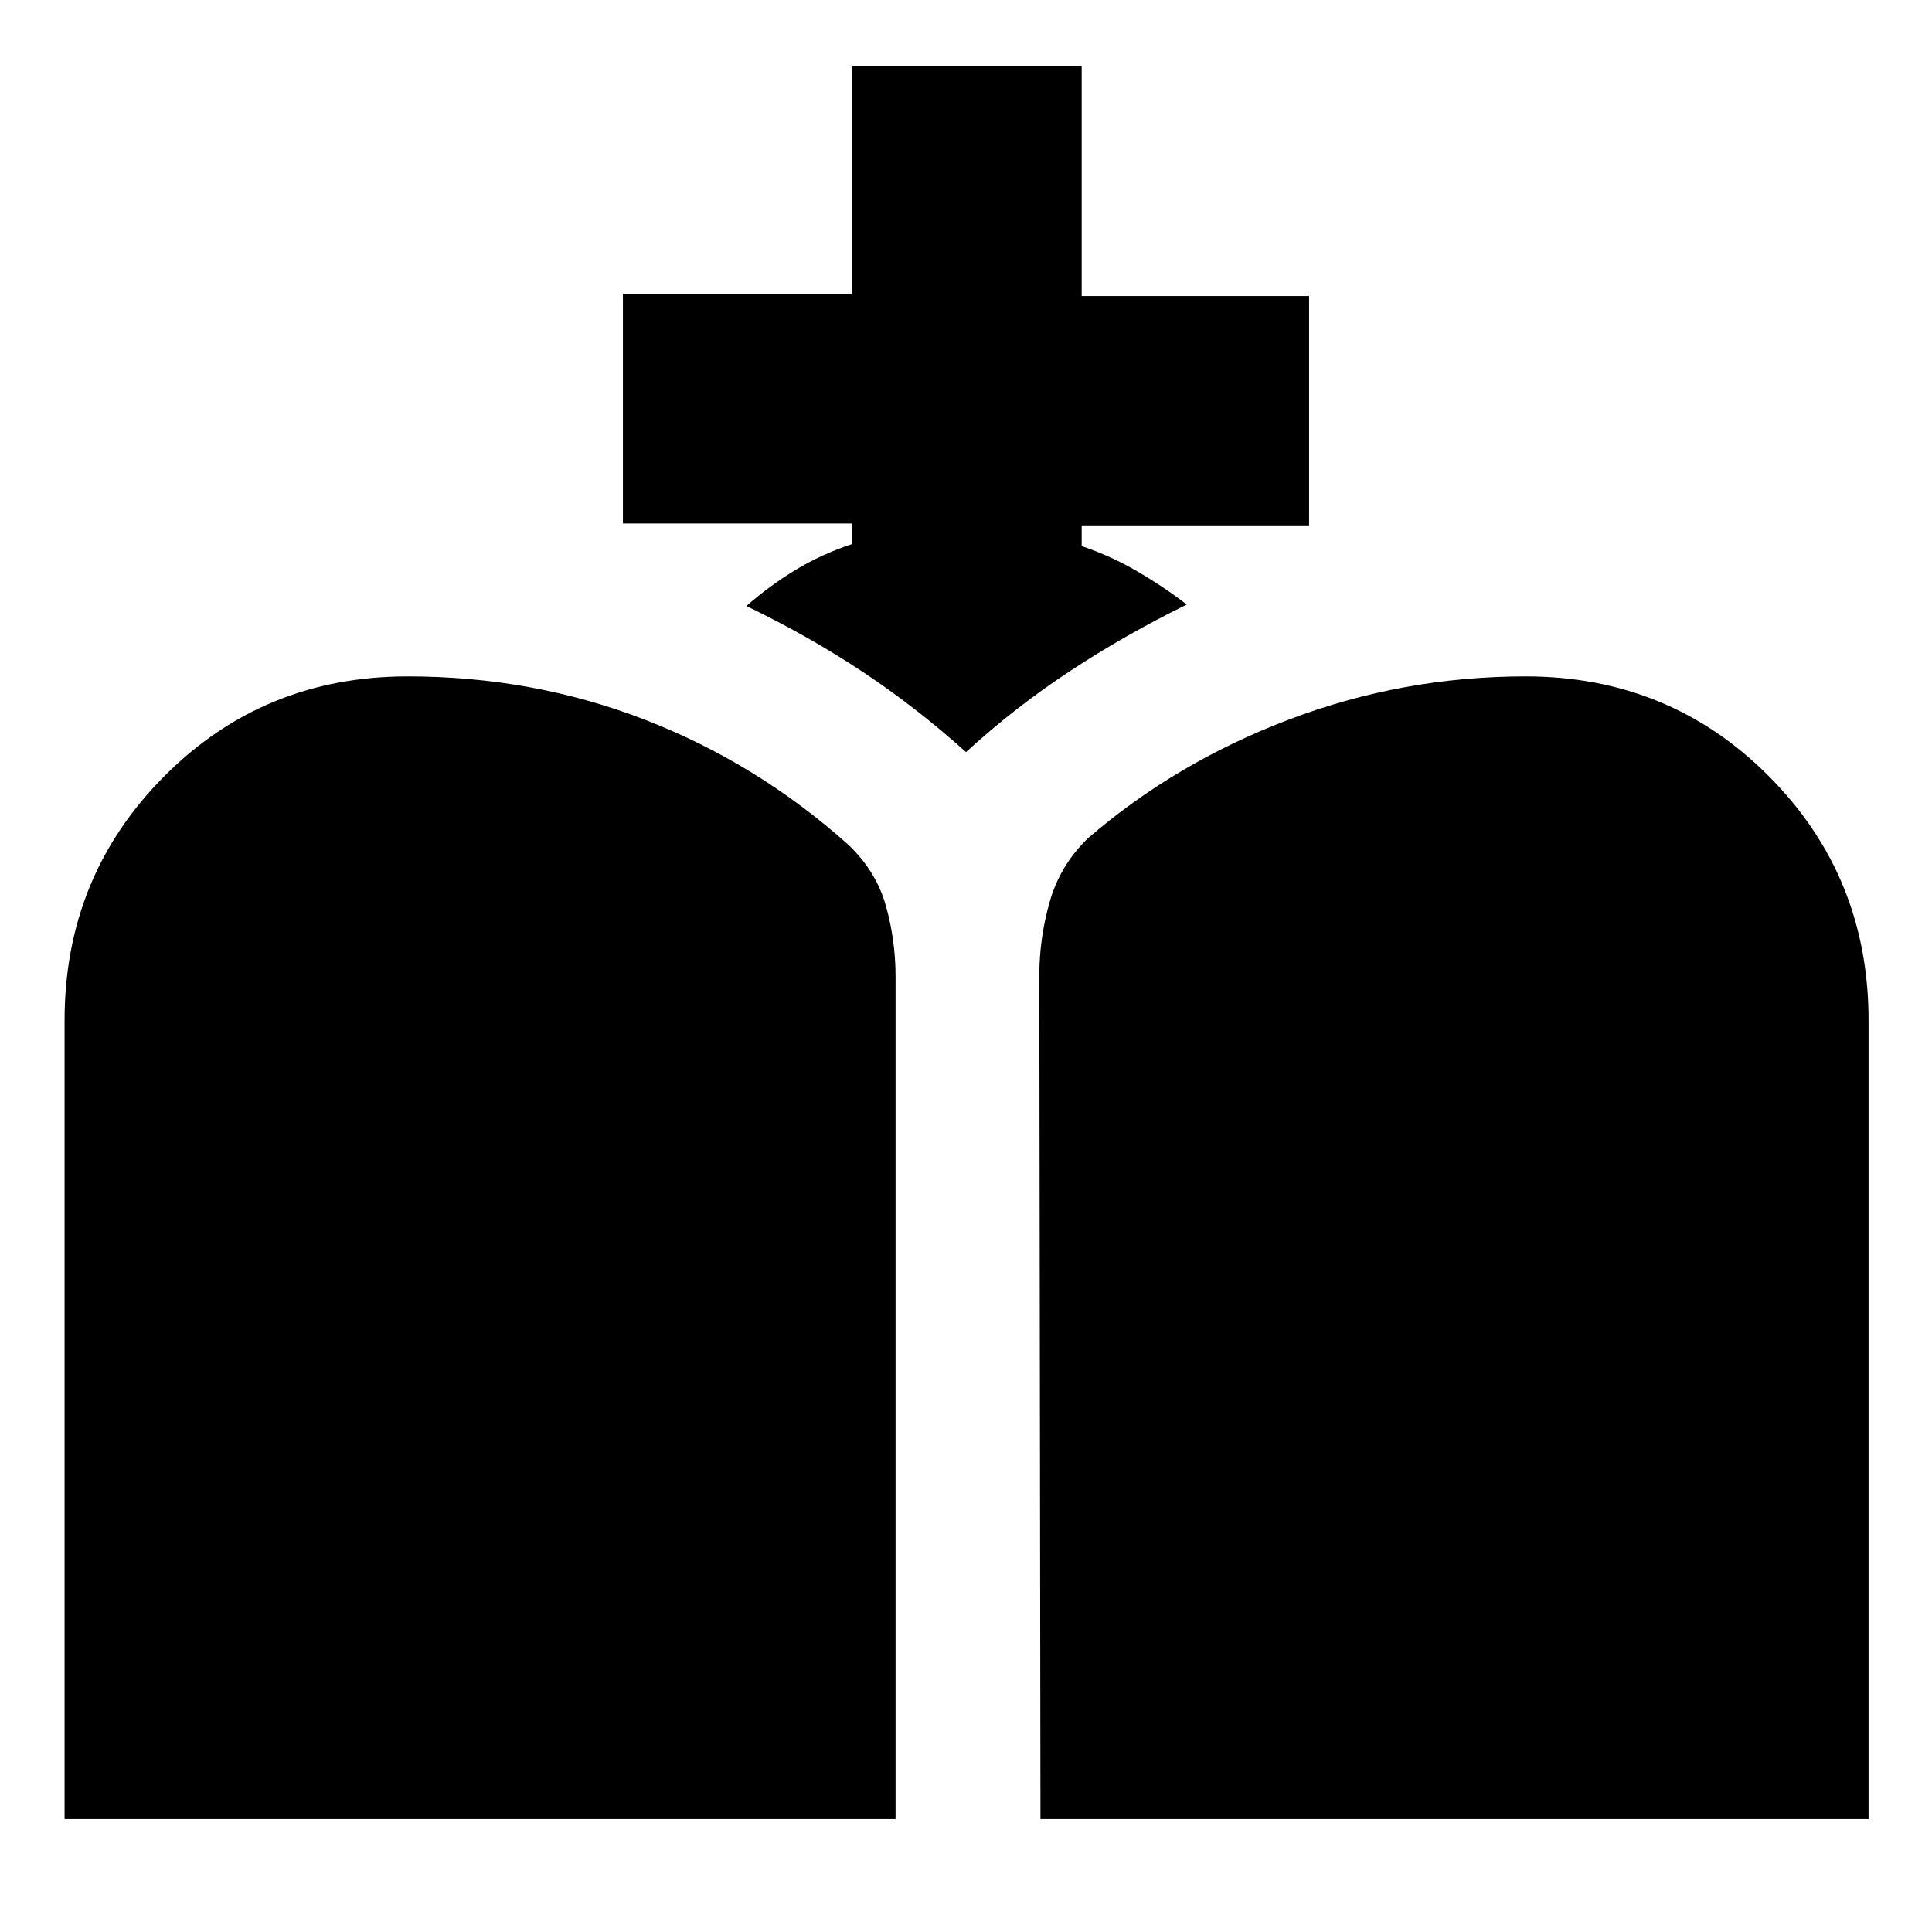 <svg xmlns="http://www.w3.org/2000/svg" height="20" viewBox="0 -960 960 960" width="20"><path d="m517-56.09-.57-419.22q0-18.39 5.14-36.54 5.13-18.15 18.98-31.59 43.71-37.73 100.15-59.1 56.43-21.37 117.3-21.37 71.65 0 121.07 49.74 49.41 49.75 49.41 121.17v396.91H517Zm-484.91 0V-453q0-71.42 49.41-121.17 49.41-49.74 121.07-49.74 62.29 0 118.01 21.58 55.72 21.59 101.01 62.14 13.84 13.19 18.63 30.36 4.78 17.17 4.78 35v418.74H32.09Zm391.43-633.62v-10.18h-114v-114.02h114v-113.44h113.96v114.44h113v113.95h-113v10.31q14.43 4.85 27.49 12.47 13.07 7.61 24.73 16.57-30.57 15-57.85 32.94-27.28 17.93-51.85 40.37-25-22.44-51.78-40.16-26.79-17.71-57.35-32.41 11.41-10.04 24.38-17.91 12.97-7.87 28.27-12.93Z"/></svg>